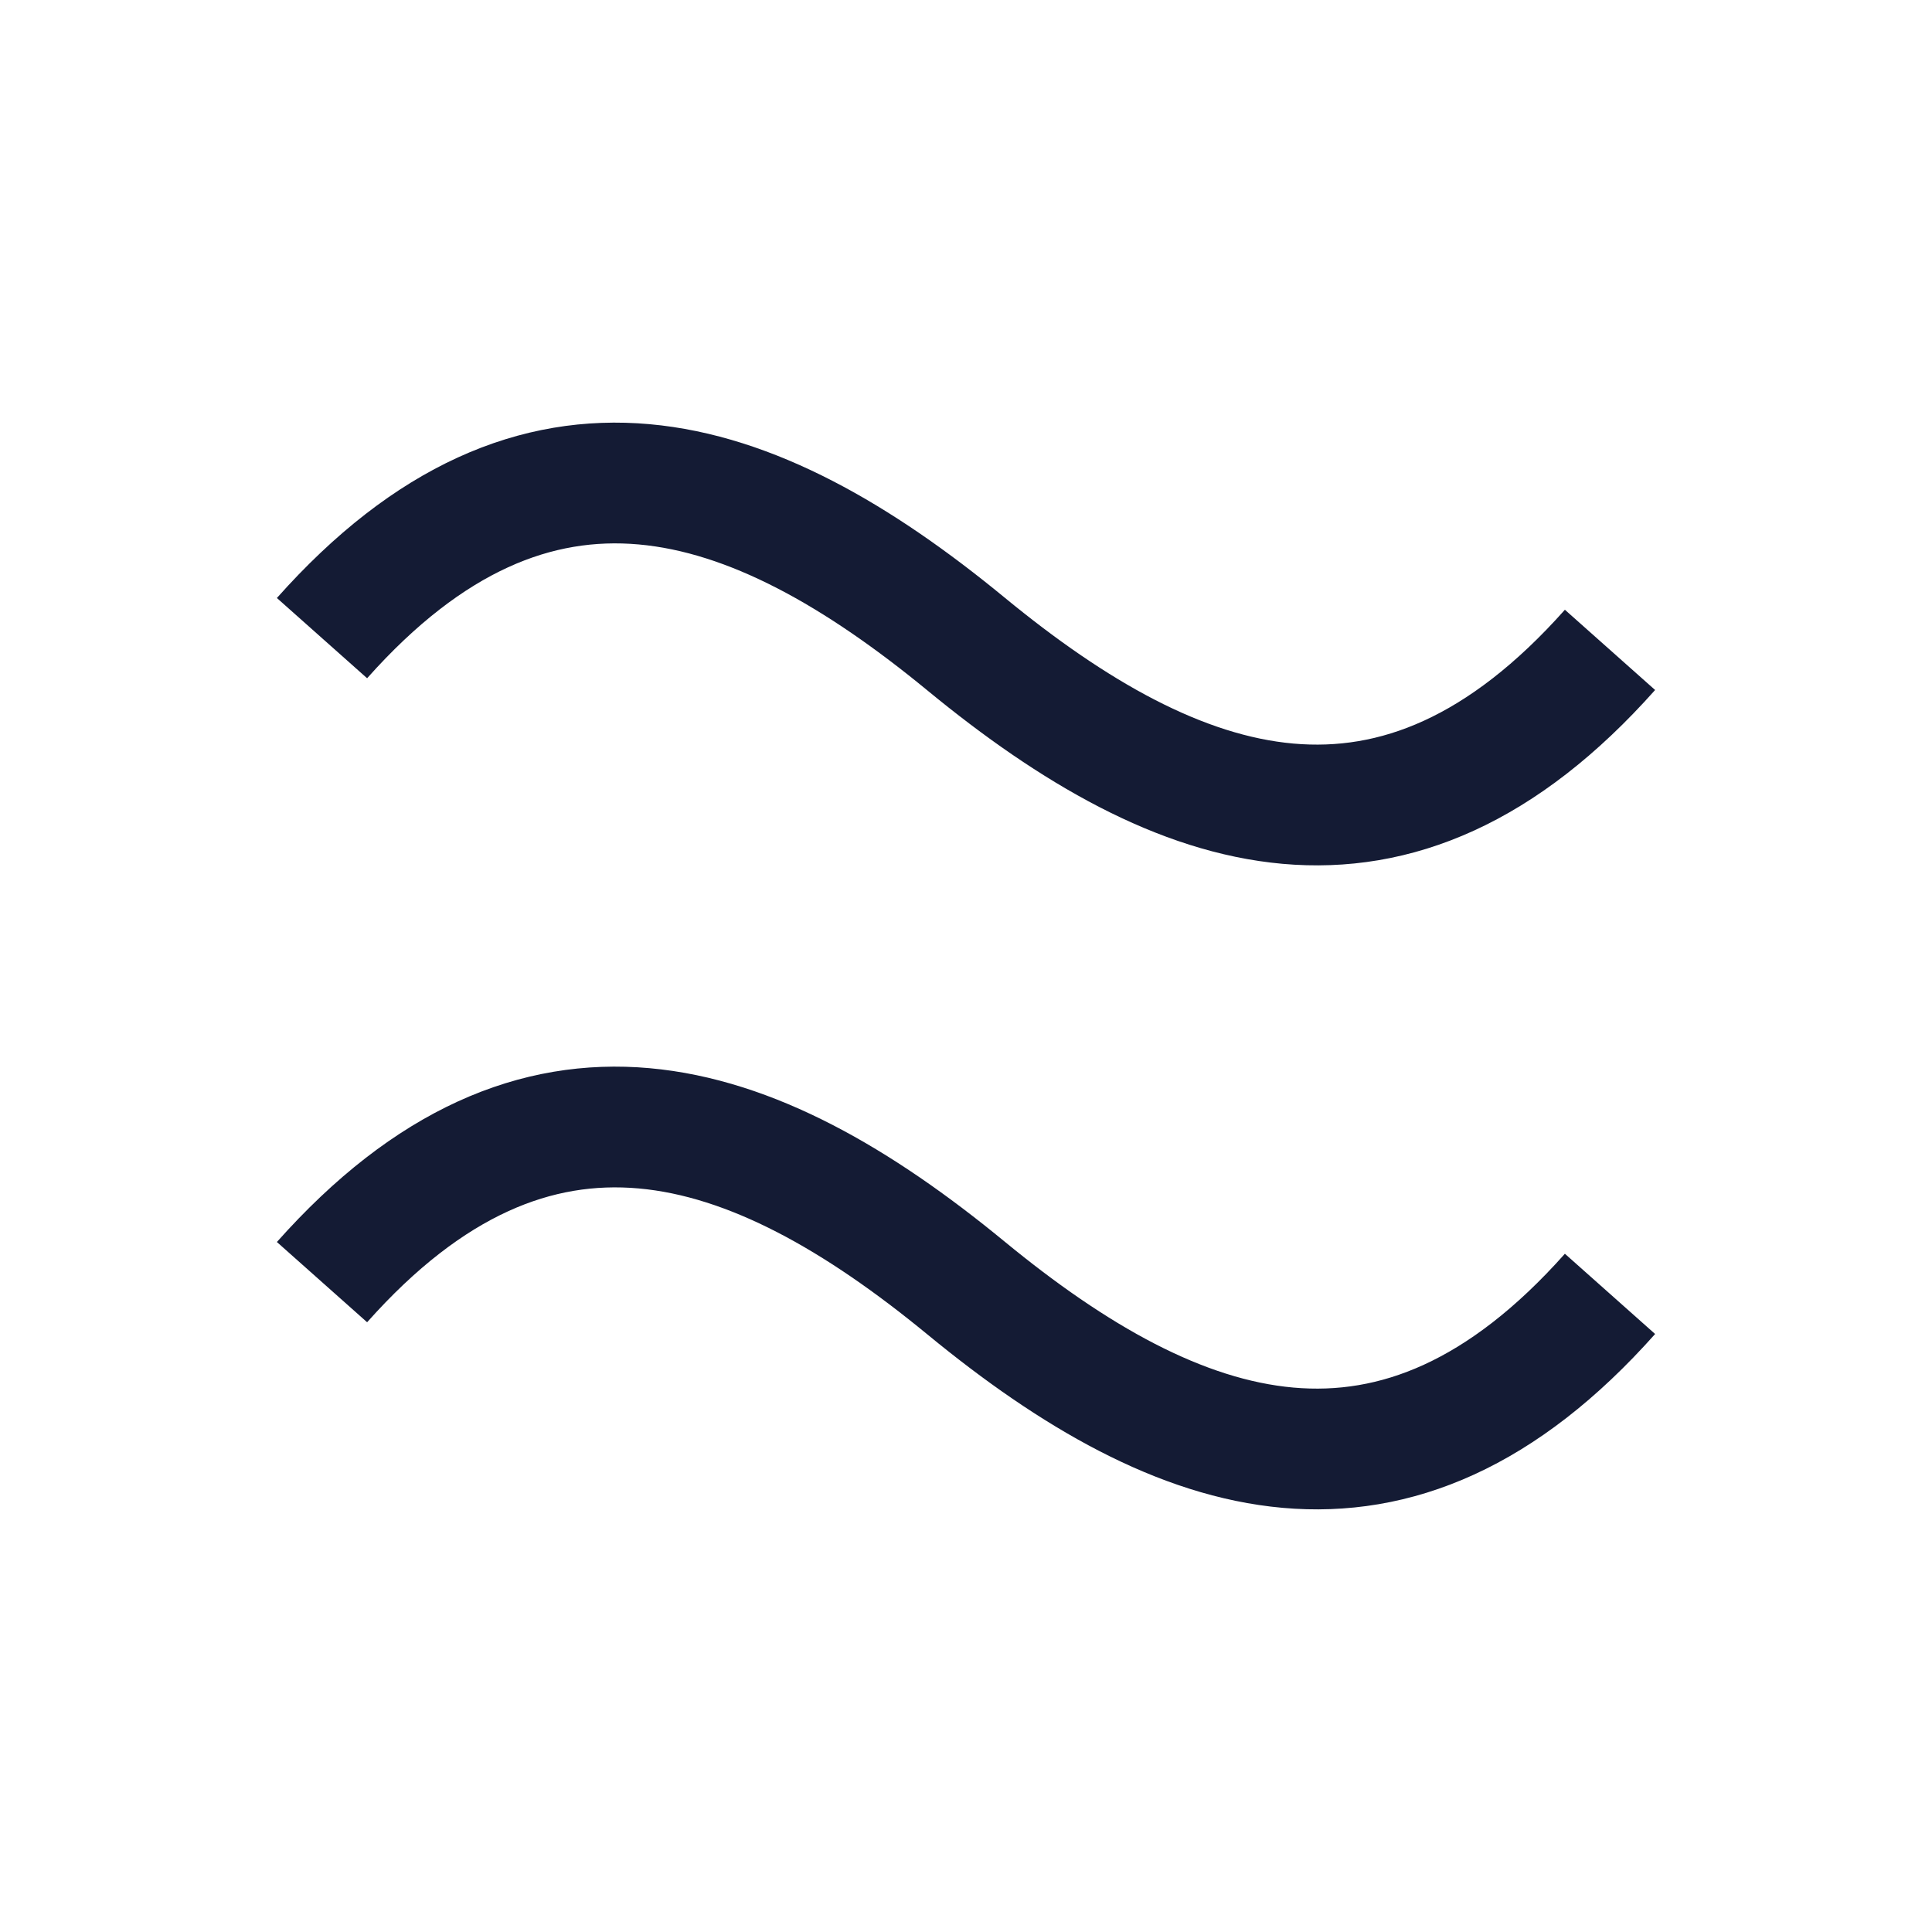 <svg width="24" height="24" viewBox="0 0 24 24" fill="none" xmlns="http://www.w3.org/2000/svg">
<path d="M4 7.927C6.667 4.928 9.333 5.806 12 8C14.667 10.194 17.333 11.072 20 8.073" stroke="#141B34" stroke-width="1.5" stroke-linejoin="round"/>
<path d="M4 15.927C6.667 12.928 9.333 13.806 12 16C14.667 18.194 17.333 19.072 20 16.073" stroke="#141B34" stroke-width="1.5" stroke-linejoin="round"/>
</svg>
